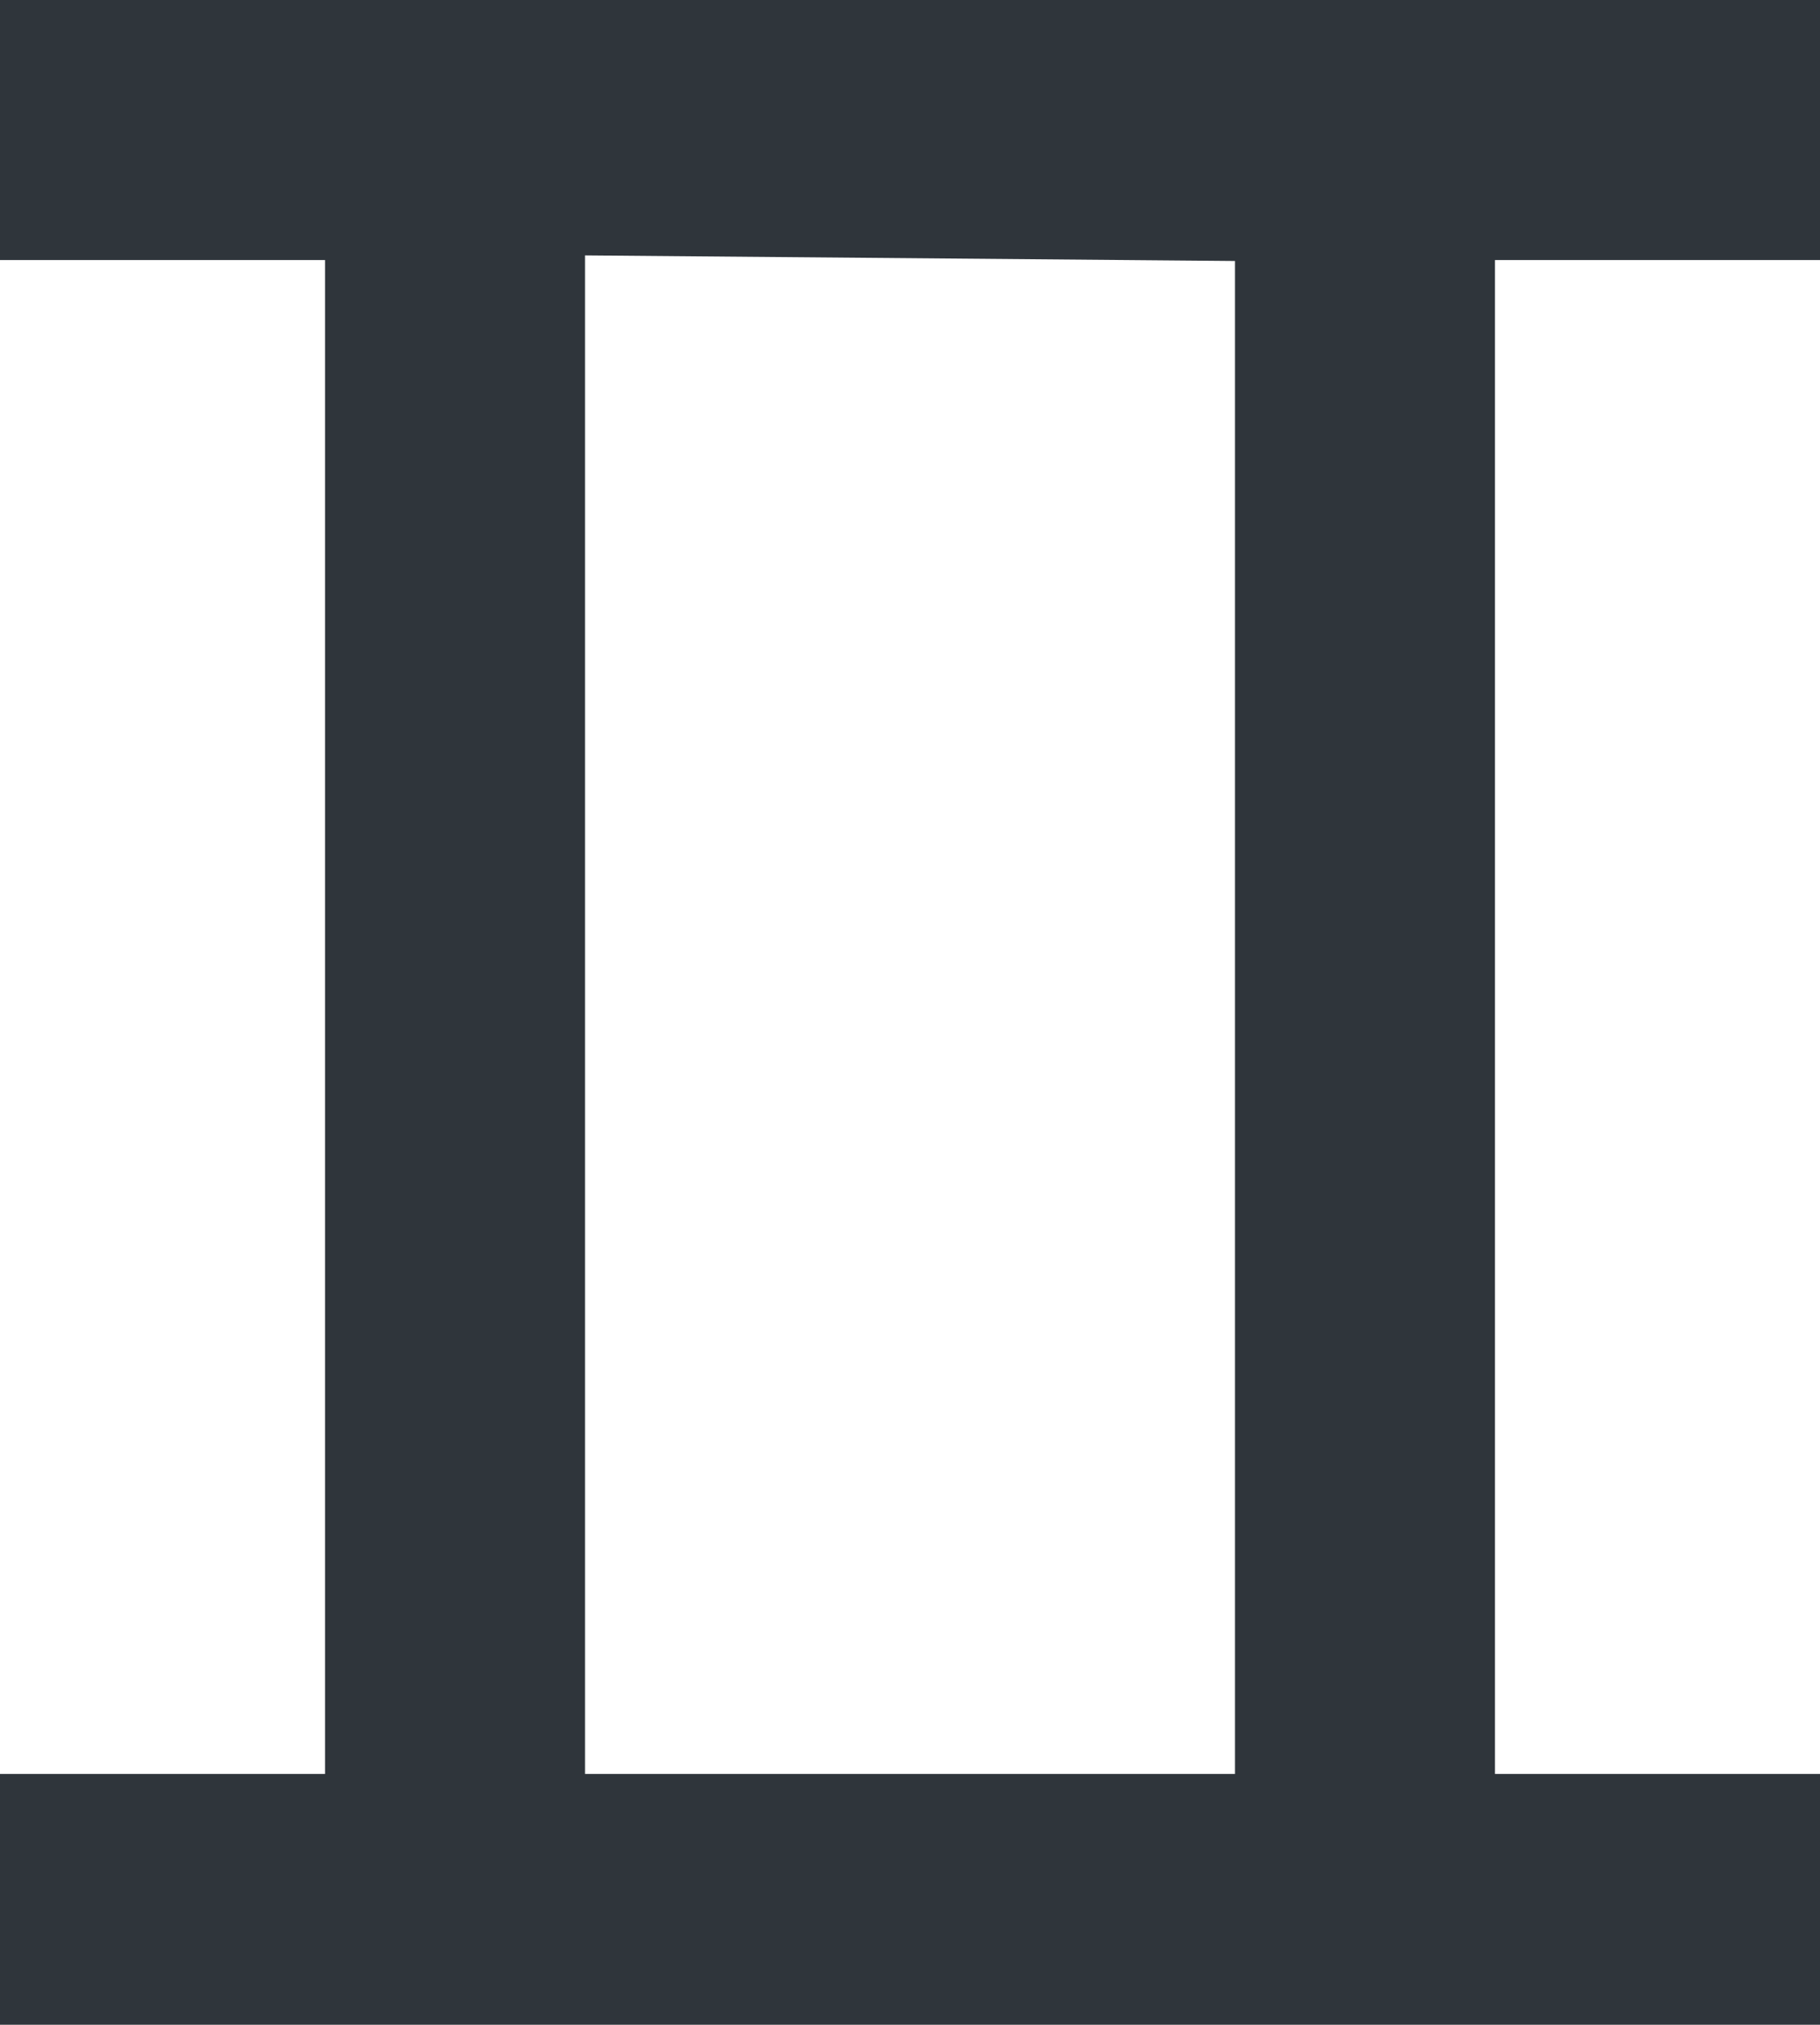 <?xml version="1.0" encoding="UTF-8" standalone="no"?>
<!-- Created with Inkscape (http://www.inkscape.org/) -->

<svg
        fill="#2f353b"
   width="69.144mm"
   height="76.906mm"
   viewBox="0 0 69.144 76.906"
   version="1.1"
   id="svg39"
   xmlns="http://www.w3.org/2000/svg"
   xmlns:svg="http://www.w3.org/2000/svg">
  <defs
     id="defs36" />
  <g
     id="layer1"
     transform="translate(-149.858,-109.87)">
    <path
       d="m 149.858,114.809 v 4.939 h 6.174 6.174 v 28.751 28.751 h -6.174 -6.174 v 4.763 4.763 h 34.572 34.572 v -4.763 -4.763 h -6.174 -6.174 V 148.499 119.748 h 6.174 6.174 v -4.939 -4.939 h -34.572 -34.572 z m 46.919,33.69 v 28.751 h -12.347 -12.347 v -28.857 -28.822 l 12.347,0.106 12.347,0.106 z"
       id="path111"
       style="stroke-width:0.035" />
  </g>
</svg>
